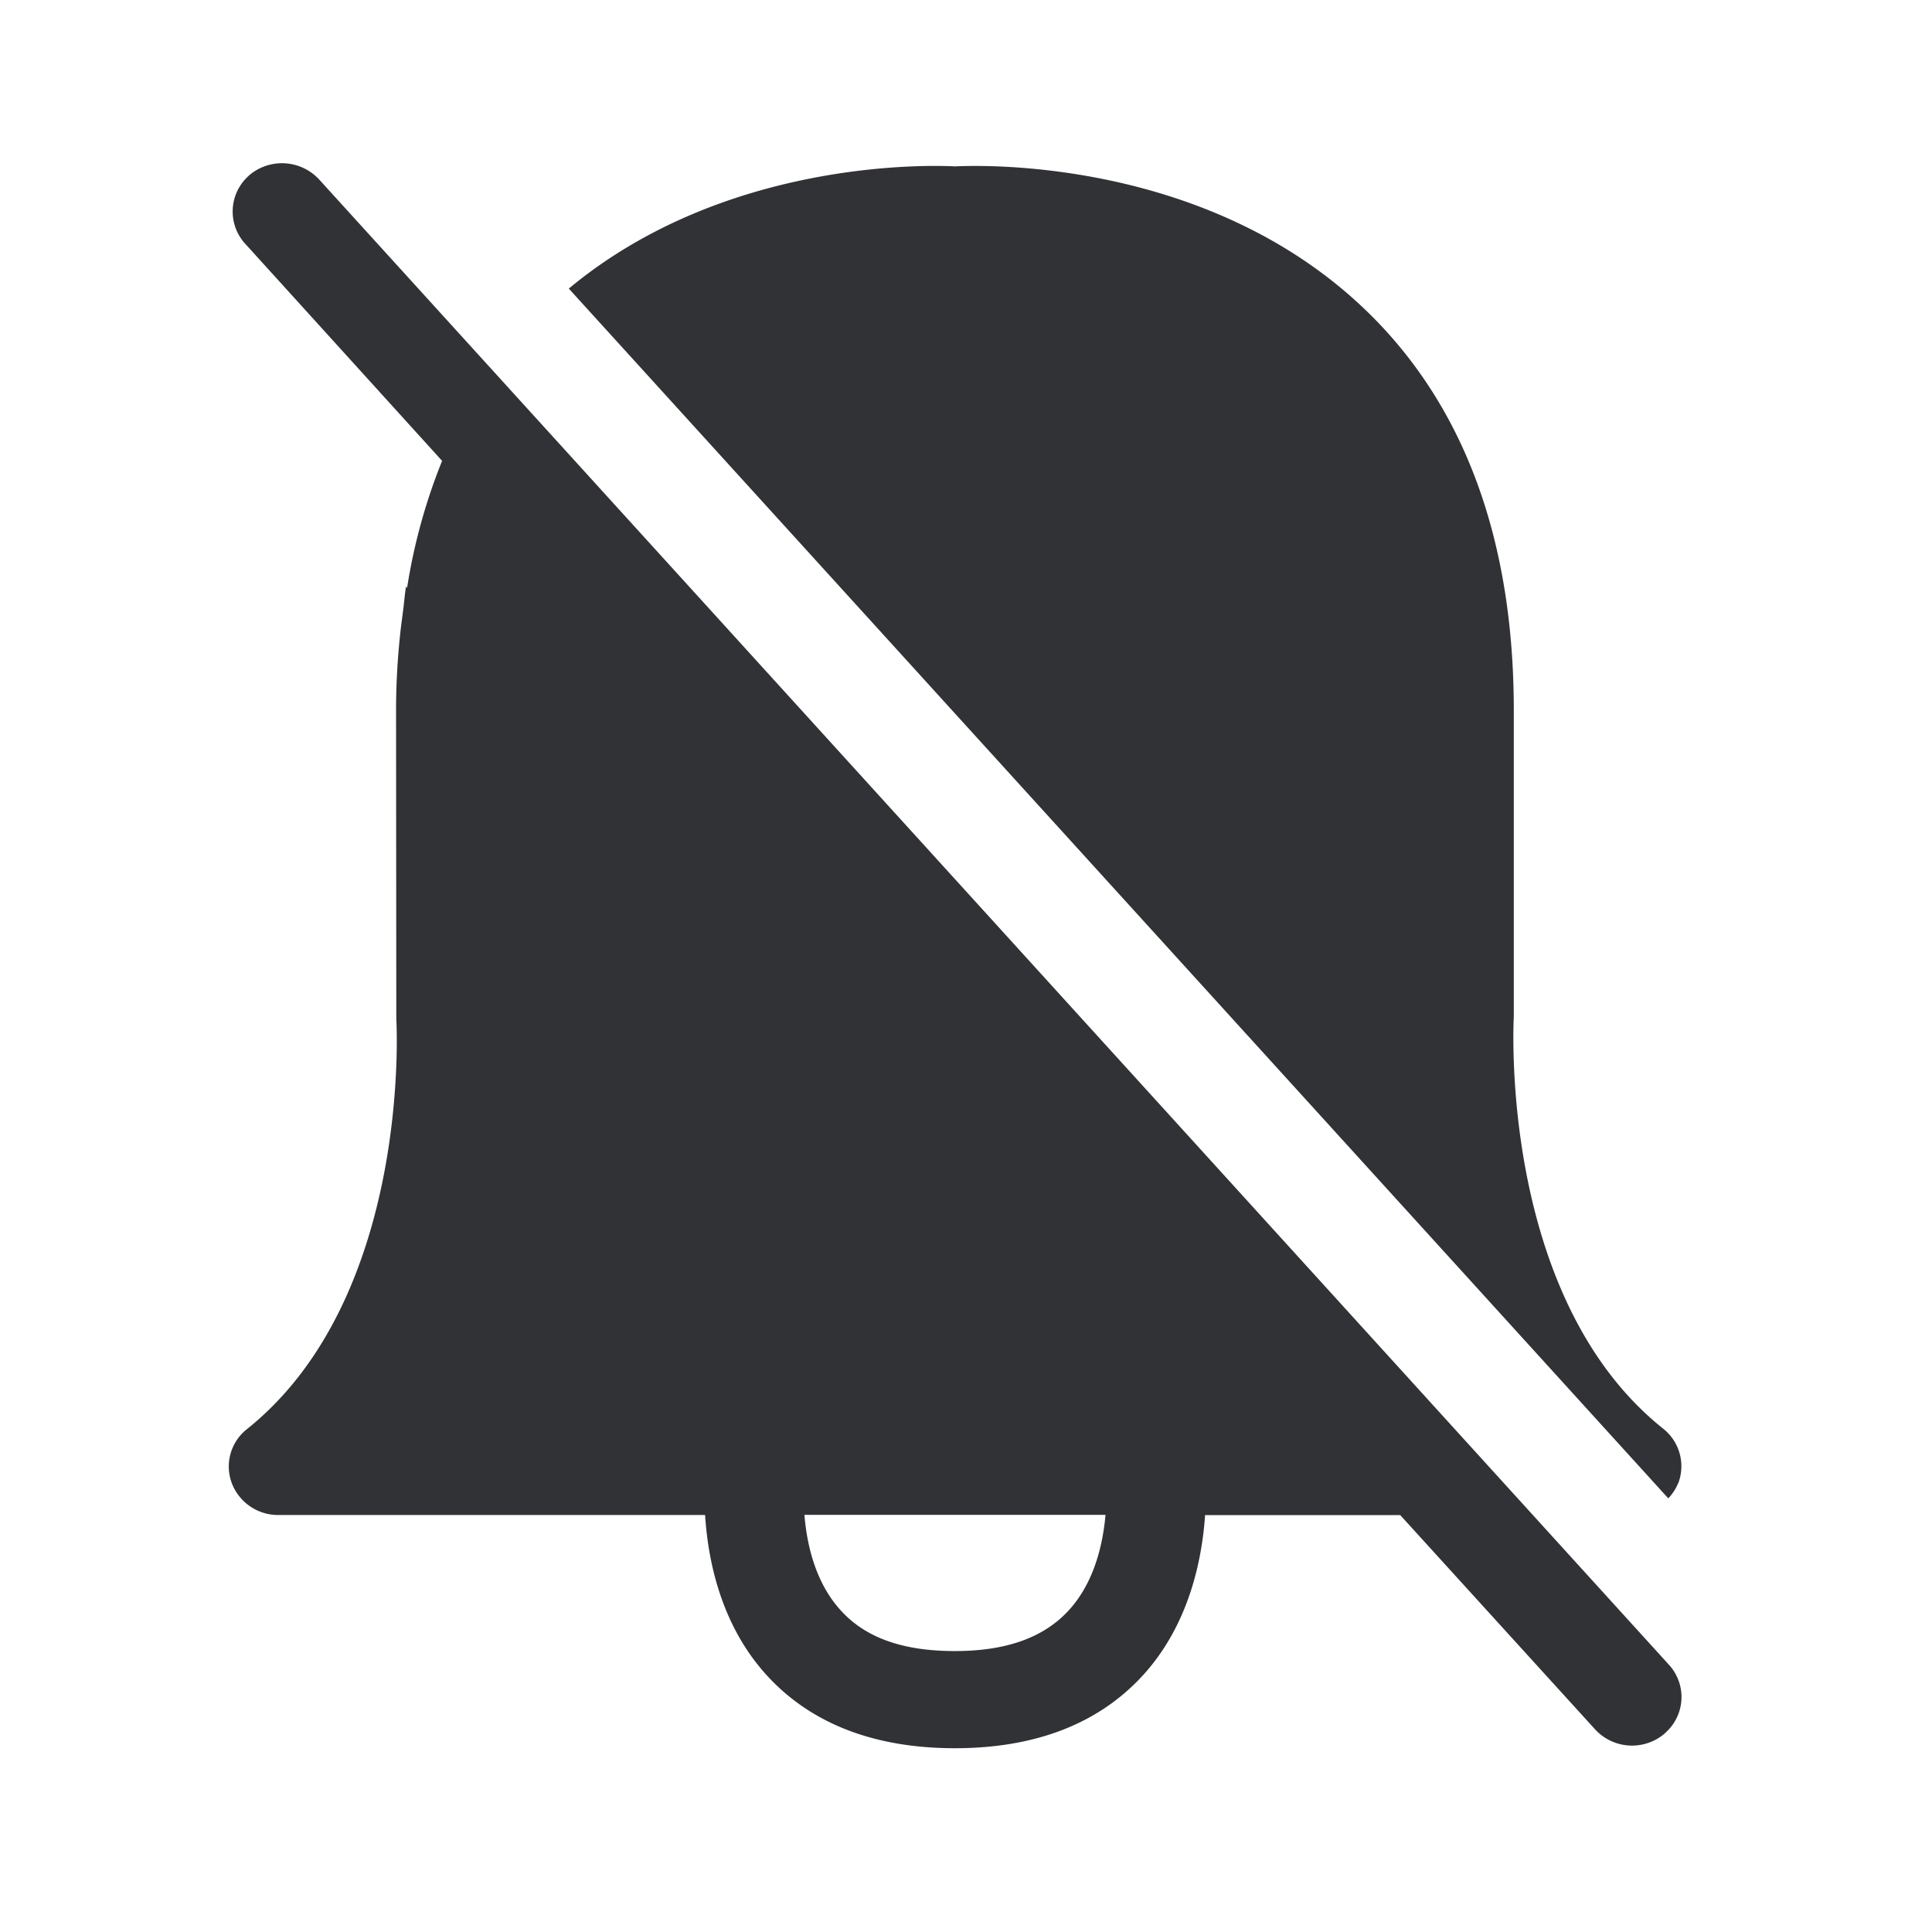 <svg width="24" height="24" fill="none" xmlns="http://www.w3.org/2000/svg"><path fill-rule="evenodd" clip-rule="evenodd" d="m3.965 2.23 16.767 18.45a.593.593 0 0 1-.036.838l-.014.014a.623.623 0 0 1-.868-.05l-2.42-2.661H14.97c-.037.543-.194 1.355-.77 1.988-.55.603-1.337.908-2.337.908-1.003 0-1.79-.305-2.339-.907-.577-.633-.731-1.446-.765-1.99H3.458a.615.615 0 0 1-.58-.4.59.59 0 0 1 .19-.667c2.051-1.641 1.858-5.056 1.855-5.092L4.92 8.826c0-.355.022-.694.059-1.022l.034-.263.011-.103c.006-.051.011-.102.02-.152l.013.017c.084-.541.23-1.07.435-1.578L3.046 3.028a.593.593 0 0 1 .037-.838l.014-.014a.629.629 0 0 1 .868.054Zm7.896 18.28c.639 0 1.101-.166 1.412-.502.325-.352.429-.837.46-1.19h-3.74c.028.35.129.837.454 1.19.31.34.773.502 1.414.502Zm8.99-2.093a.595.595 0 0 0-.191-.67c-2.013-1.606-1.863-4.956-1.855-5.123v-3.8c0-2.191-.658-3.9-1.955-5.079-1.933-1.759-4.6-1.697-4.986-1.678-.375-.02-2.885-.073-4.798 1.518l13.658 15.028a.605.605 0 0 0 .126-.196Z" fill="#313235"/></svg>
